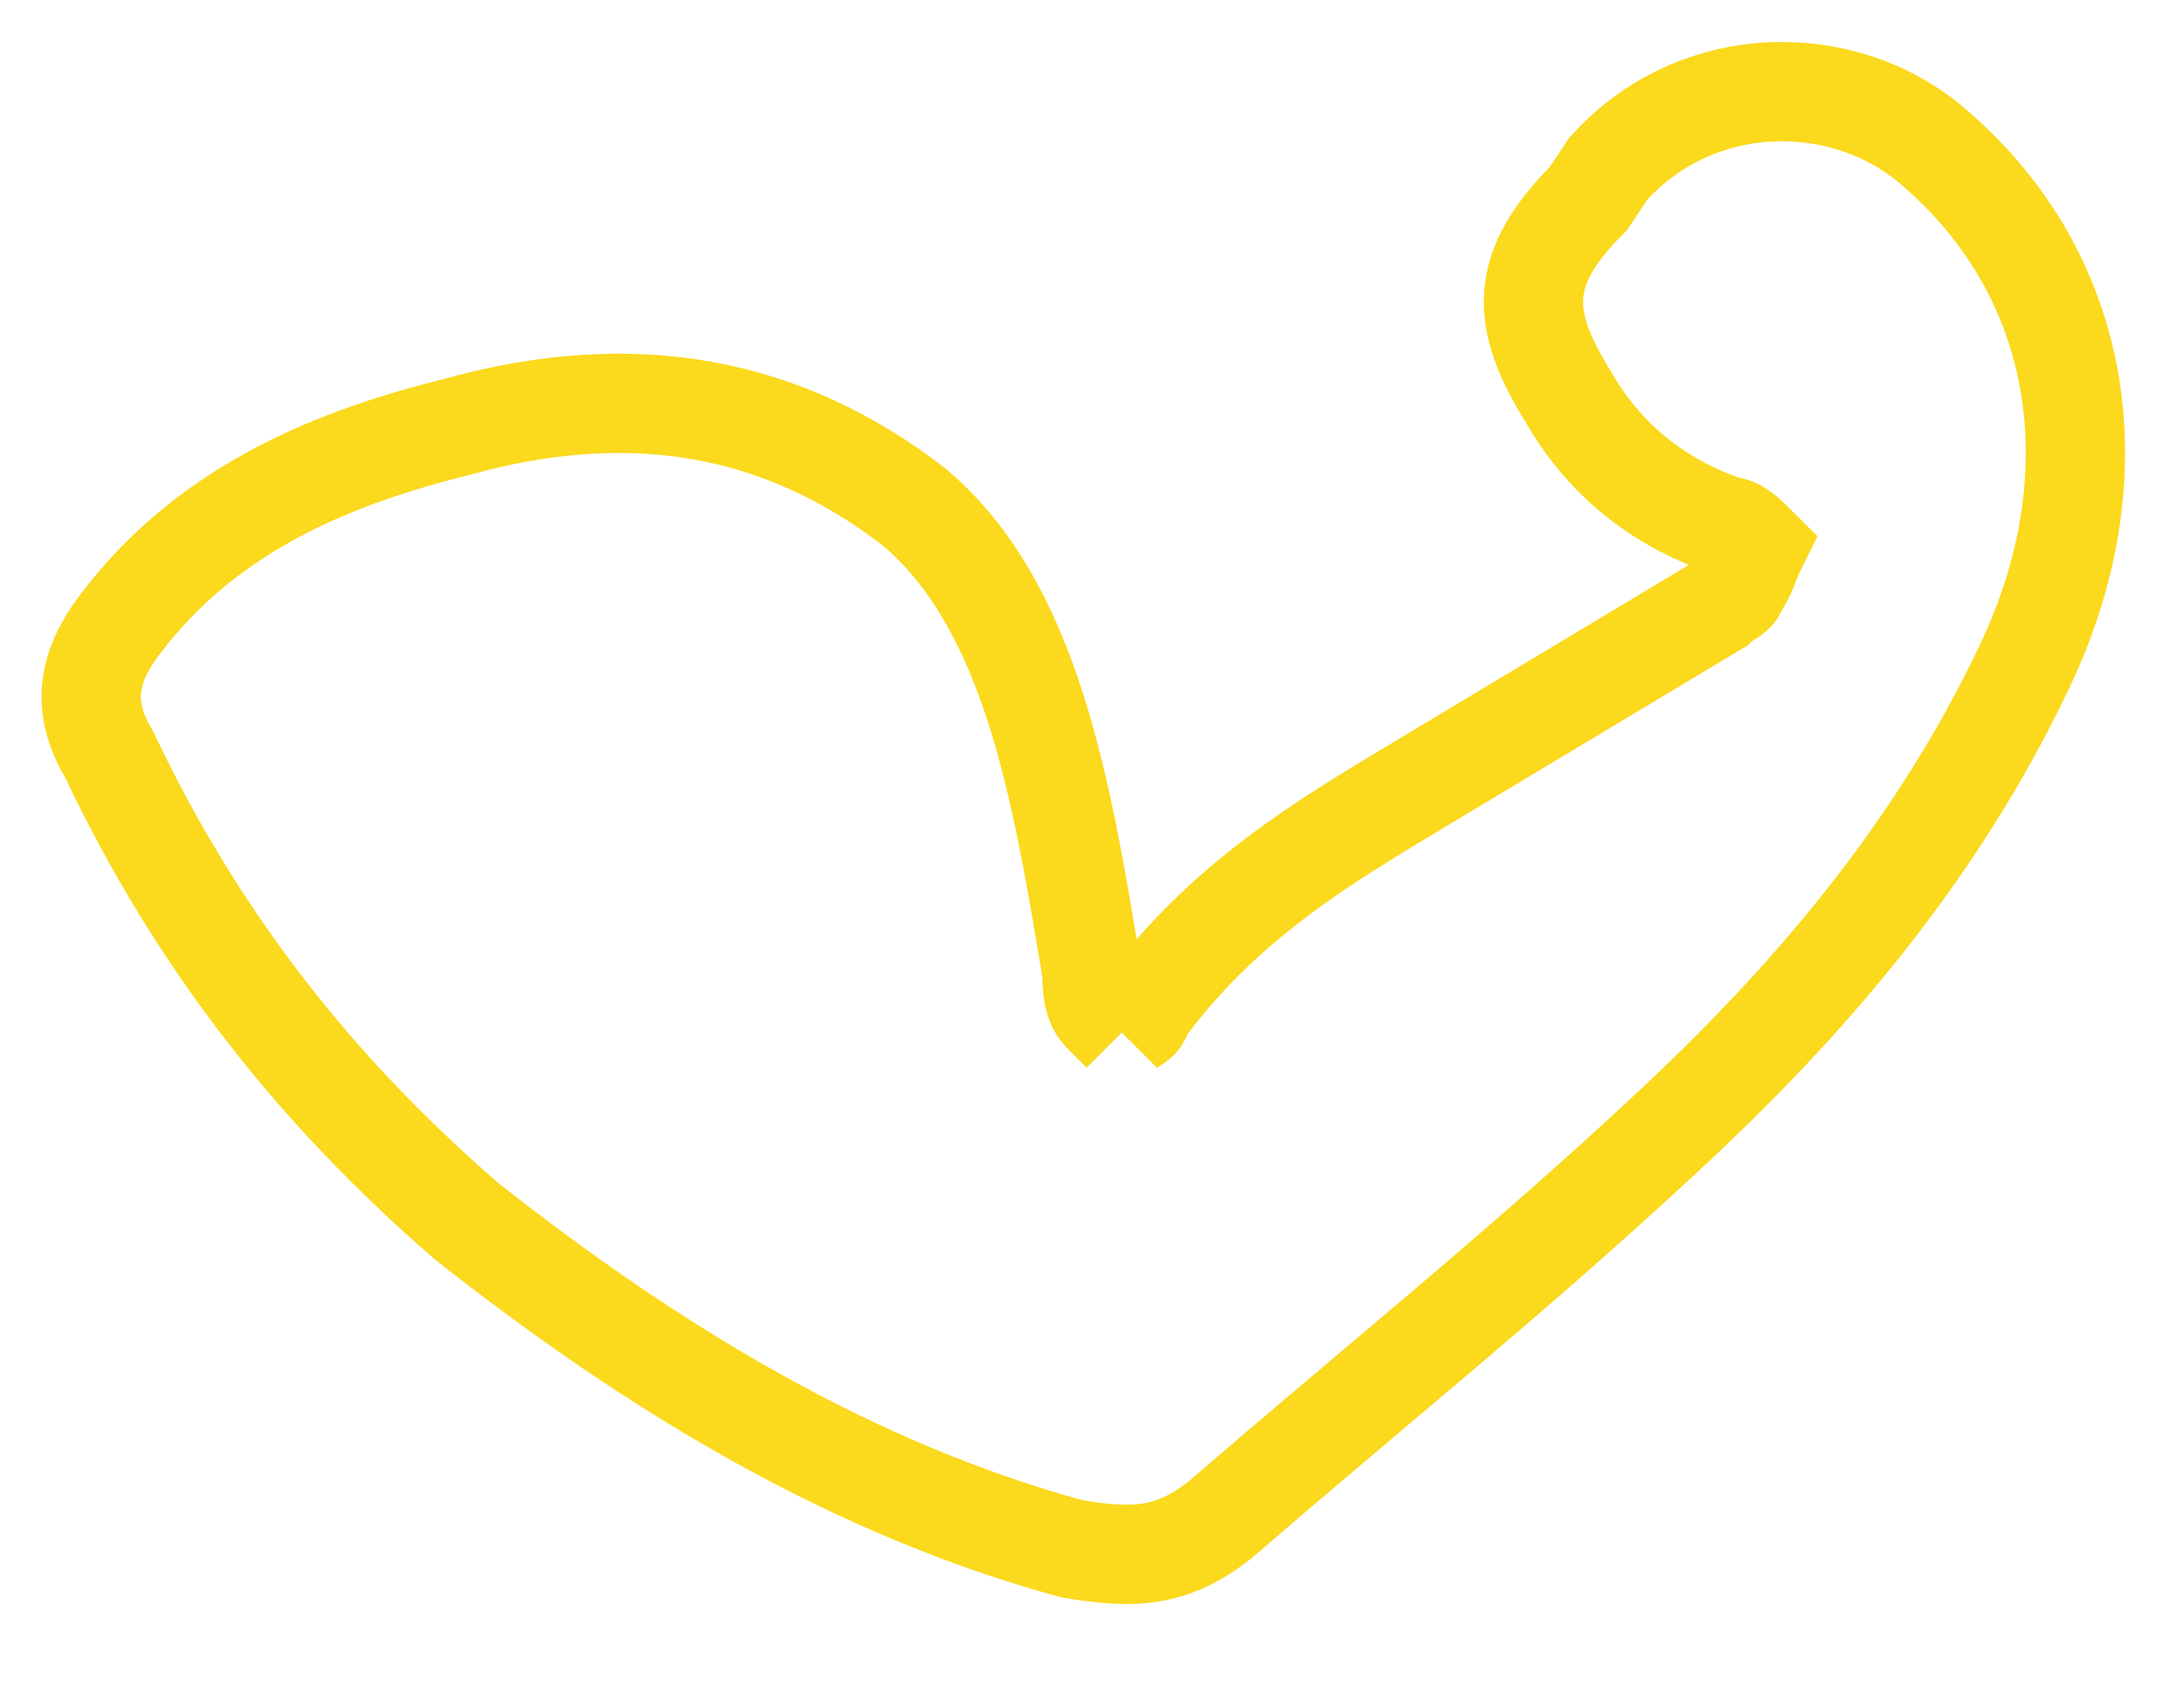 <svg xmlns="http://www.w3.org/2000/svg" viewBox="0 0 22 17"><path d="M11.3 10.4c.1-.1.2-.1.2-.2.8-1.1 1.8-1.7 2.8-2.3l3-1.8c.1-.1.2-.1.2-.2.1-.1.1-.2.2-.4-.1-.1-.2-.2-.3-.2-.6-.2-1.2-.6-1.6-1.3-.5-.8-.5-1.3.2-2l.2-.3c.9-1 2.4-1 3.3-.2 1.5 1.3 1.8 3.3.9 5.2-.9 1.9-2.2 3.4-3.6 4.7-1.5 1.4-3 2.6-4.5 3.9-.5.4-.9.4-1.5.3-2.2-.6-4.2-1.8-6.1-3.3C3.2 11 2 9.5 1.1 7.6c-.3-.5-.2-.9.1-1.3.9-1.2 2.2-1.7 3.4-2 1.8-.5 3.3-.2 4.6.8 1.2 1 1.5 2.9 1.8 4.7 0 .1 0 .3.1.4l.2.2" fill="none" stroke="#fbd91c" stroke-miterlimit="10"/></svg>